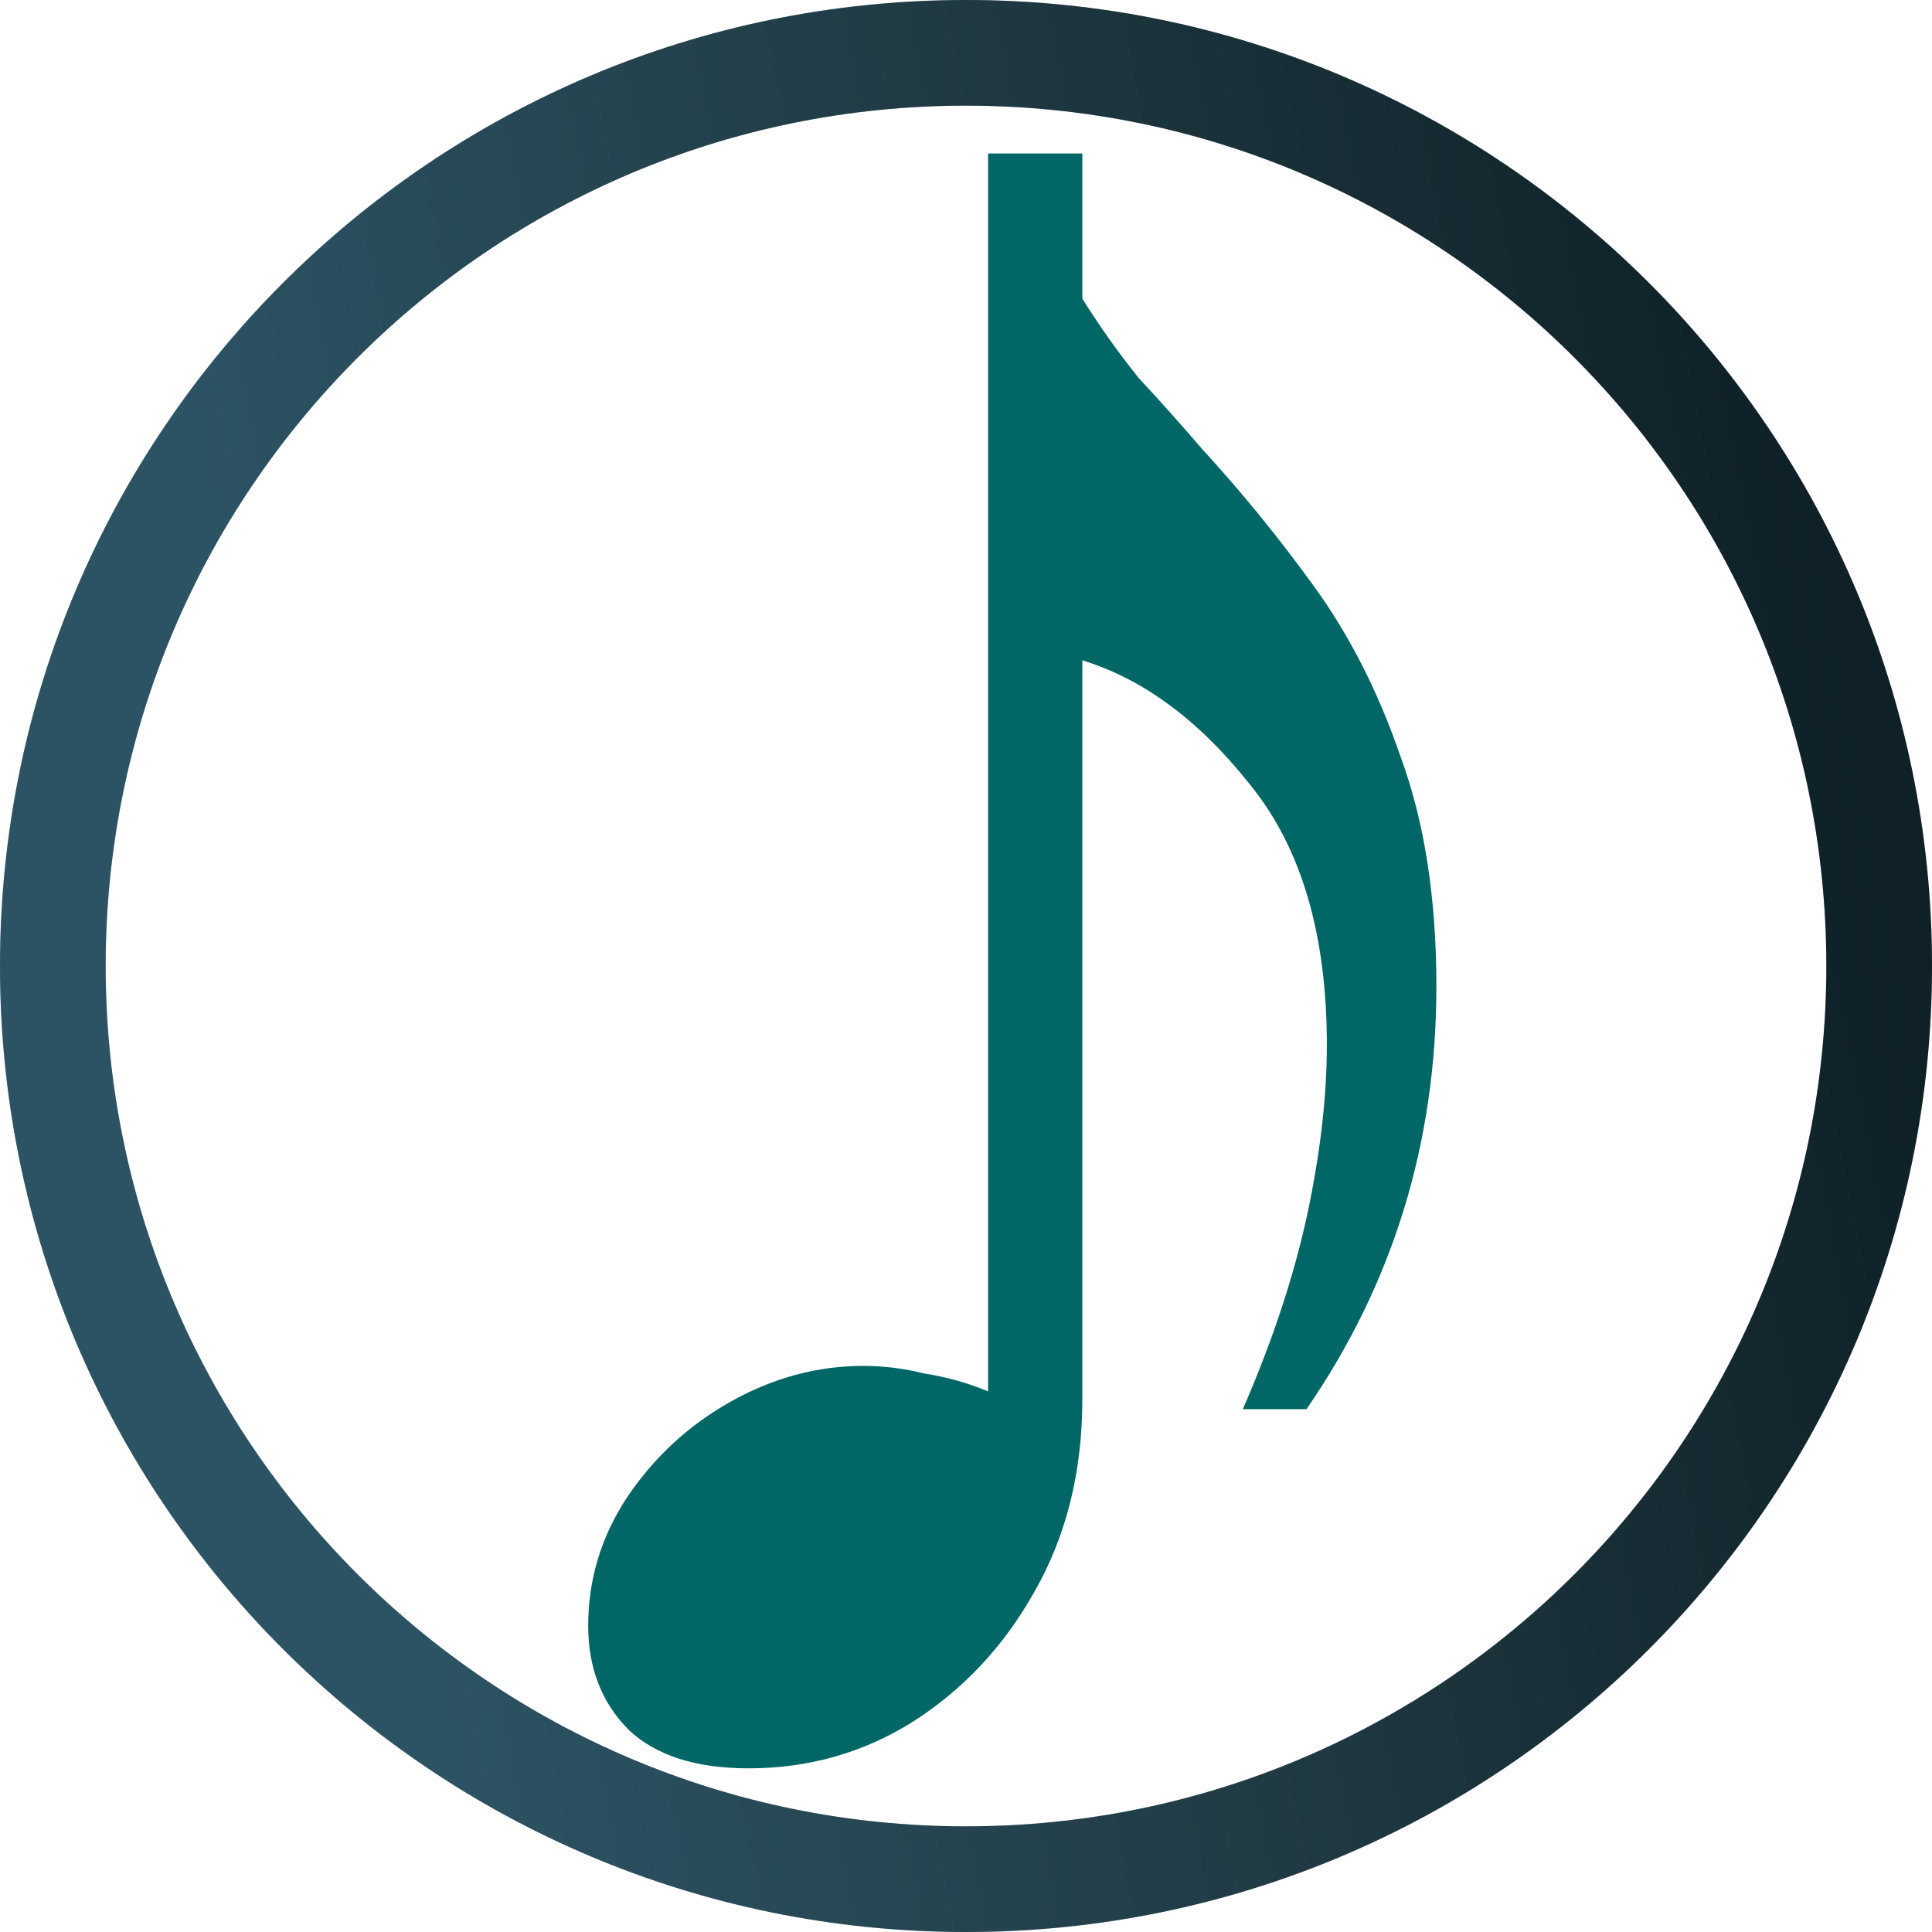 <svg width="512" height="512" viewBox="0 0 512 512" fill="none" xmlns="http://www.w3.org/2000/svg">
<path fill-rule="evenodd" clip-rule="evenodd" d="M256 512C397.385 512 512 397.385 512 256C512 114.615 397.385 0 256 0C114.615 0 0 114.615 0 256C0 397.385 114.615 512 256 512ZM256 484C381.921 484 484 381.921 484 256C484 130.079 381.921 28 256 28C130.079 28 28 130.079 28 256C28 381.921 130.079 484 256 484Z" fill="#C4C4C4"/>
<path fill-rule="evenodd" clip-rule="evenodd" d="M256 512C397.385 512 512 397.385 512 256C512 114.615 397.385 0 256 0C114.615 0 0 114.615 0 256C0 397.385 114.615 512 256 512ZM256 484C381.921 484 484 381.921 484 256C484 130.079 381.921 28 256 28C130.079 28 28 130.079 28 256C28 381.921 130.079 484 256 484Z" fill="url(#paint0_linear)"/>
<g filter="url(#filter0_d)">
<path d="M198.404 464.625C184.454 464.625 173.879 461.25 166.679 454.5C159.479 447.3 155.879 438.075 155.879 426.825C155.879 414.675 159.254 403.425 166.004 393.075C173.204 382.275 182.429 373.725 193.679 367.425C204.929 361.125 216.63 357.975 228.779 357.975C234.179 357.975 239.579 358.65 244.98 360C250.829 360.9 256.454 362.475 261.854 364.725V36.675H286.829V75.15C291.33 82.35 296.28 89.325 301.68 96.075C307.529 102.375 313.154 108.675 318.555 114.975C328.905 126.225 338.805 138.375 348.255 151.425C357.705 164.475 365.355 179.55 371.204 196.65C377.505 213.75 380.655 234 380.655 257.4C380.655 298.8 369.18 336.15 346.229 369.45H329.355C337.005 351.9 342.63 335.025 346.229 318.825C349.83 302.175 351.63 286.875 351.63 272.925C351.63 243.675 344.88 220.725 331.38 204.075C317.88 186.975 303.03 175.95 286.829 171V366.75C286.829 386.1 282.554 403.2 274.004 418.05C265.904 432.45 255.104 443.925 241.604 452.475C228.554 460.575 214.154 464.625 198.404 464.625Z" fill="#006666"/>
</g>
<defs>
<filter id="filter0_d" x="151.879" y="36.675" width="232.775" height="435.95" filterUnits="userSpaceOnUse" color-interpolation-filters="sRGB">
<feFlood flood-opacity="0" result="BackgroundImageFix"/>
<feColorMatrix in="SourceAlpha" type="matrix" values="0 0 0 0 0 0 0 0 0 0 0 0 0 0 0 0 0 0 127 0"/>
<feOffset dy="4"/>
<feGaussianBlur stdDeviation="2"/>
<feColorMatrix type="matrix" values="0 0 0 0 0 0 0 0 0 0 0 0 0 0 0 0 0 0 0.25 0"/>
<feBlend mode="normal" in2="BackgroundImageFix" result="effect1_dropShadow"/>
<feBlend mode="normal" in="SourceGraphic" in2="effect1_dropShadow" result="shape"/>
</filter>
<linearGradient id="paint0_linear" x1="487" y1="164" x2="76" y2="244" gradientUnits="userSpaceOnUse">
<stop stop-color="#0F2027"/>
<stop offset="0.495" stop-color="#203A43"/>
<stop offset="1" stop-color="#2C5364"/>
</linearGradient>
</defs>
</svg>
